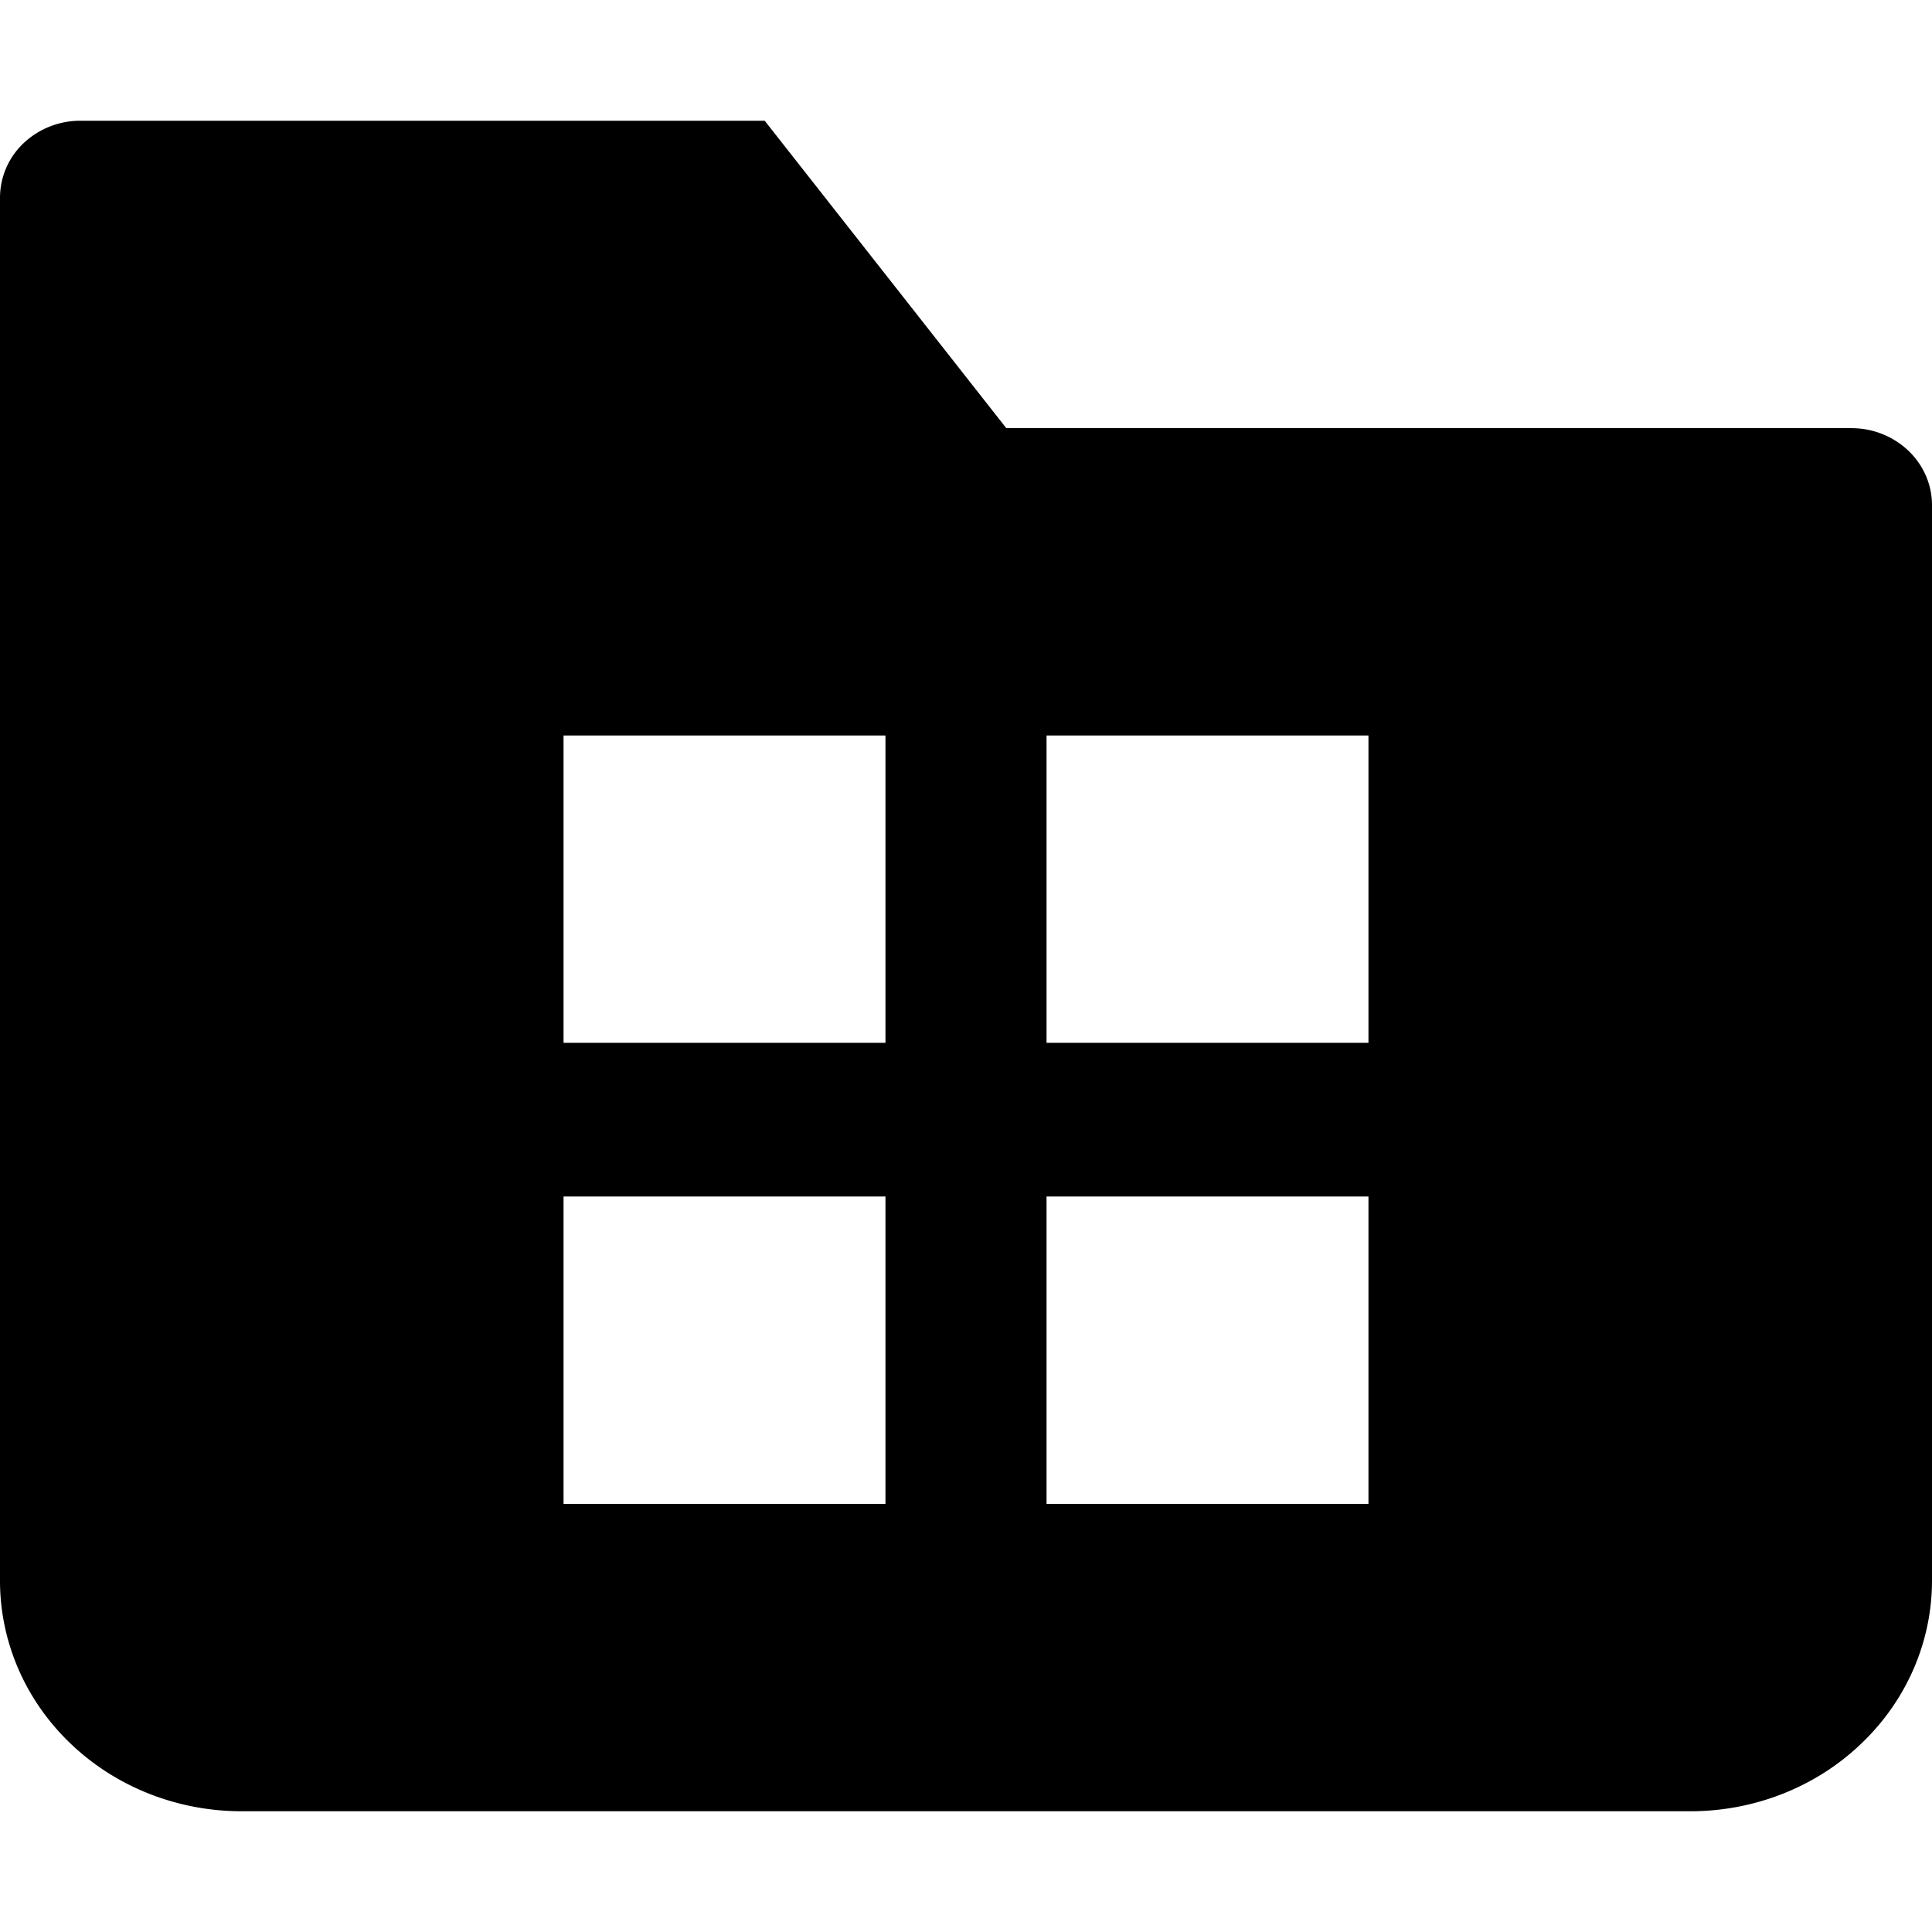 <svg width="16" height="16" viewBox="0 0 16 16" xmlns="http://www.w3.org/2000/svg"><path d="M15.333 3.545h-7L6.333 1H.667a.683.683 0 0 0-.472.186.622.622 0 0 0-.195.45v11.455c0 .506.21.992.586 1.35C.96 14.799 1.47 15 2 15h12c.53 0 1.04-.201 1.414-.56.375-.357.586-.843.586-1.35V4.183c0-.169-.07-.33-.195-.45a.683.683 0 0 0-.472-.187Zm-8 8.91H4.667V9.909h2.666v2.545Zm0-3.819H4.667V6.091h2.666v2.545Zm4 3.819H8.667V9.909h2.666v2.545Zm0-3.819H8.667V6.091h2.666v2.545Z"/></svg>